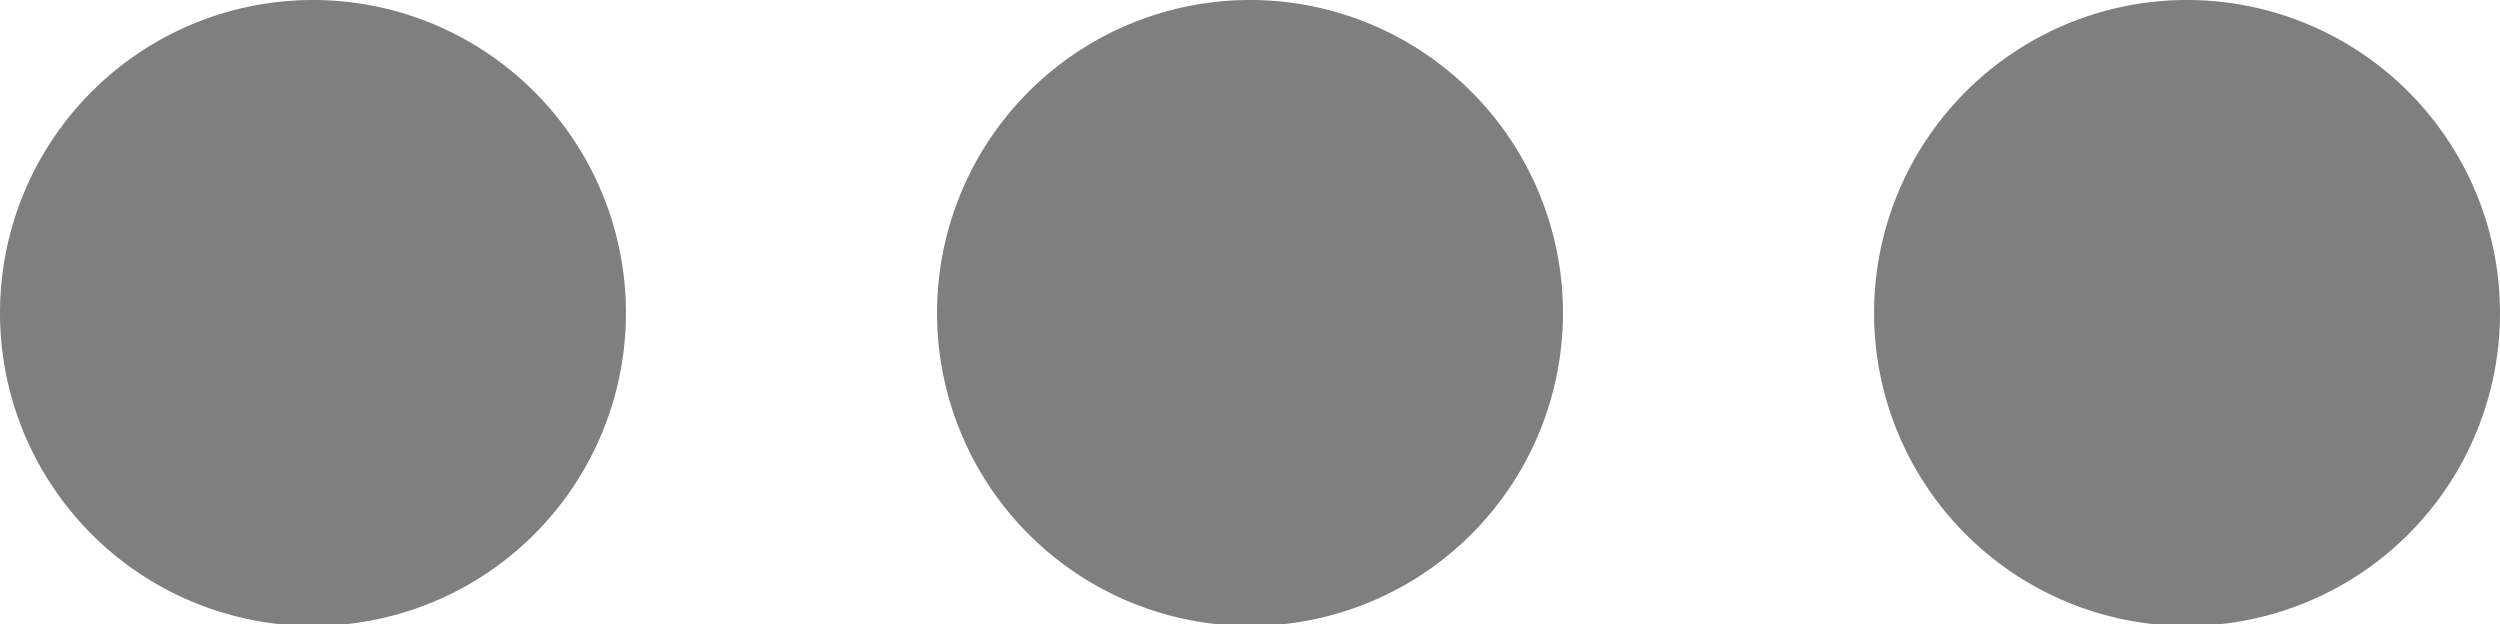 <svg id="Capa_1" data-name="Capa 1" xmlns="http://www.w3.org/2000/svg" viewBox="0 0 13.34 3.33"><defs><style>.cls-1{fill-opacity:0.5;}</style></defs><path class="cls-1" d="M315,238.33a1.67,1.67,0,1,0,1.67,1.67A1.67,1.67,0,0,0,315,238.33Zm10,0a1.67,1.67,0,1,0,1.67,1.67A1.67,1.67,0,0,0,325,238.33Zm-5,0a1.67,1.67,0,1,0,1.67,1.67A1.67,1.67,0,0,0,320,238.33Z" transform="translate(-313.33 -238.33)"/></svg>